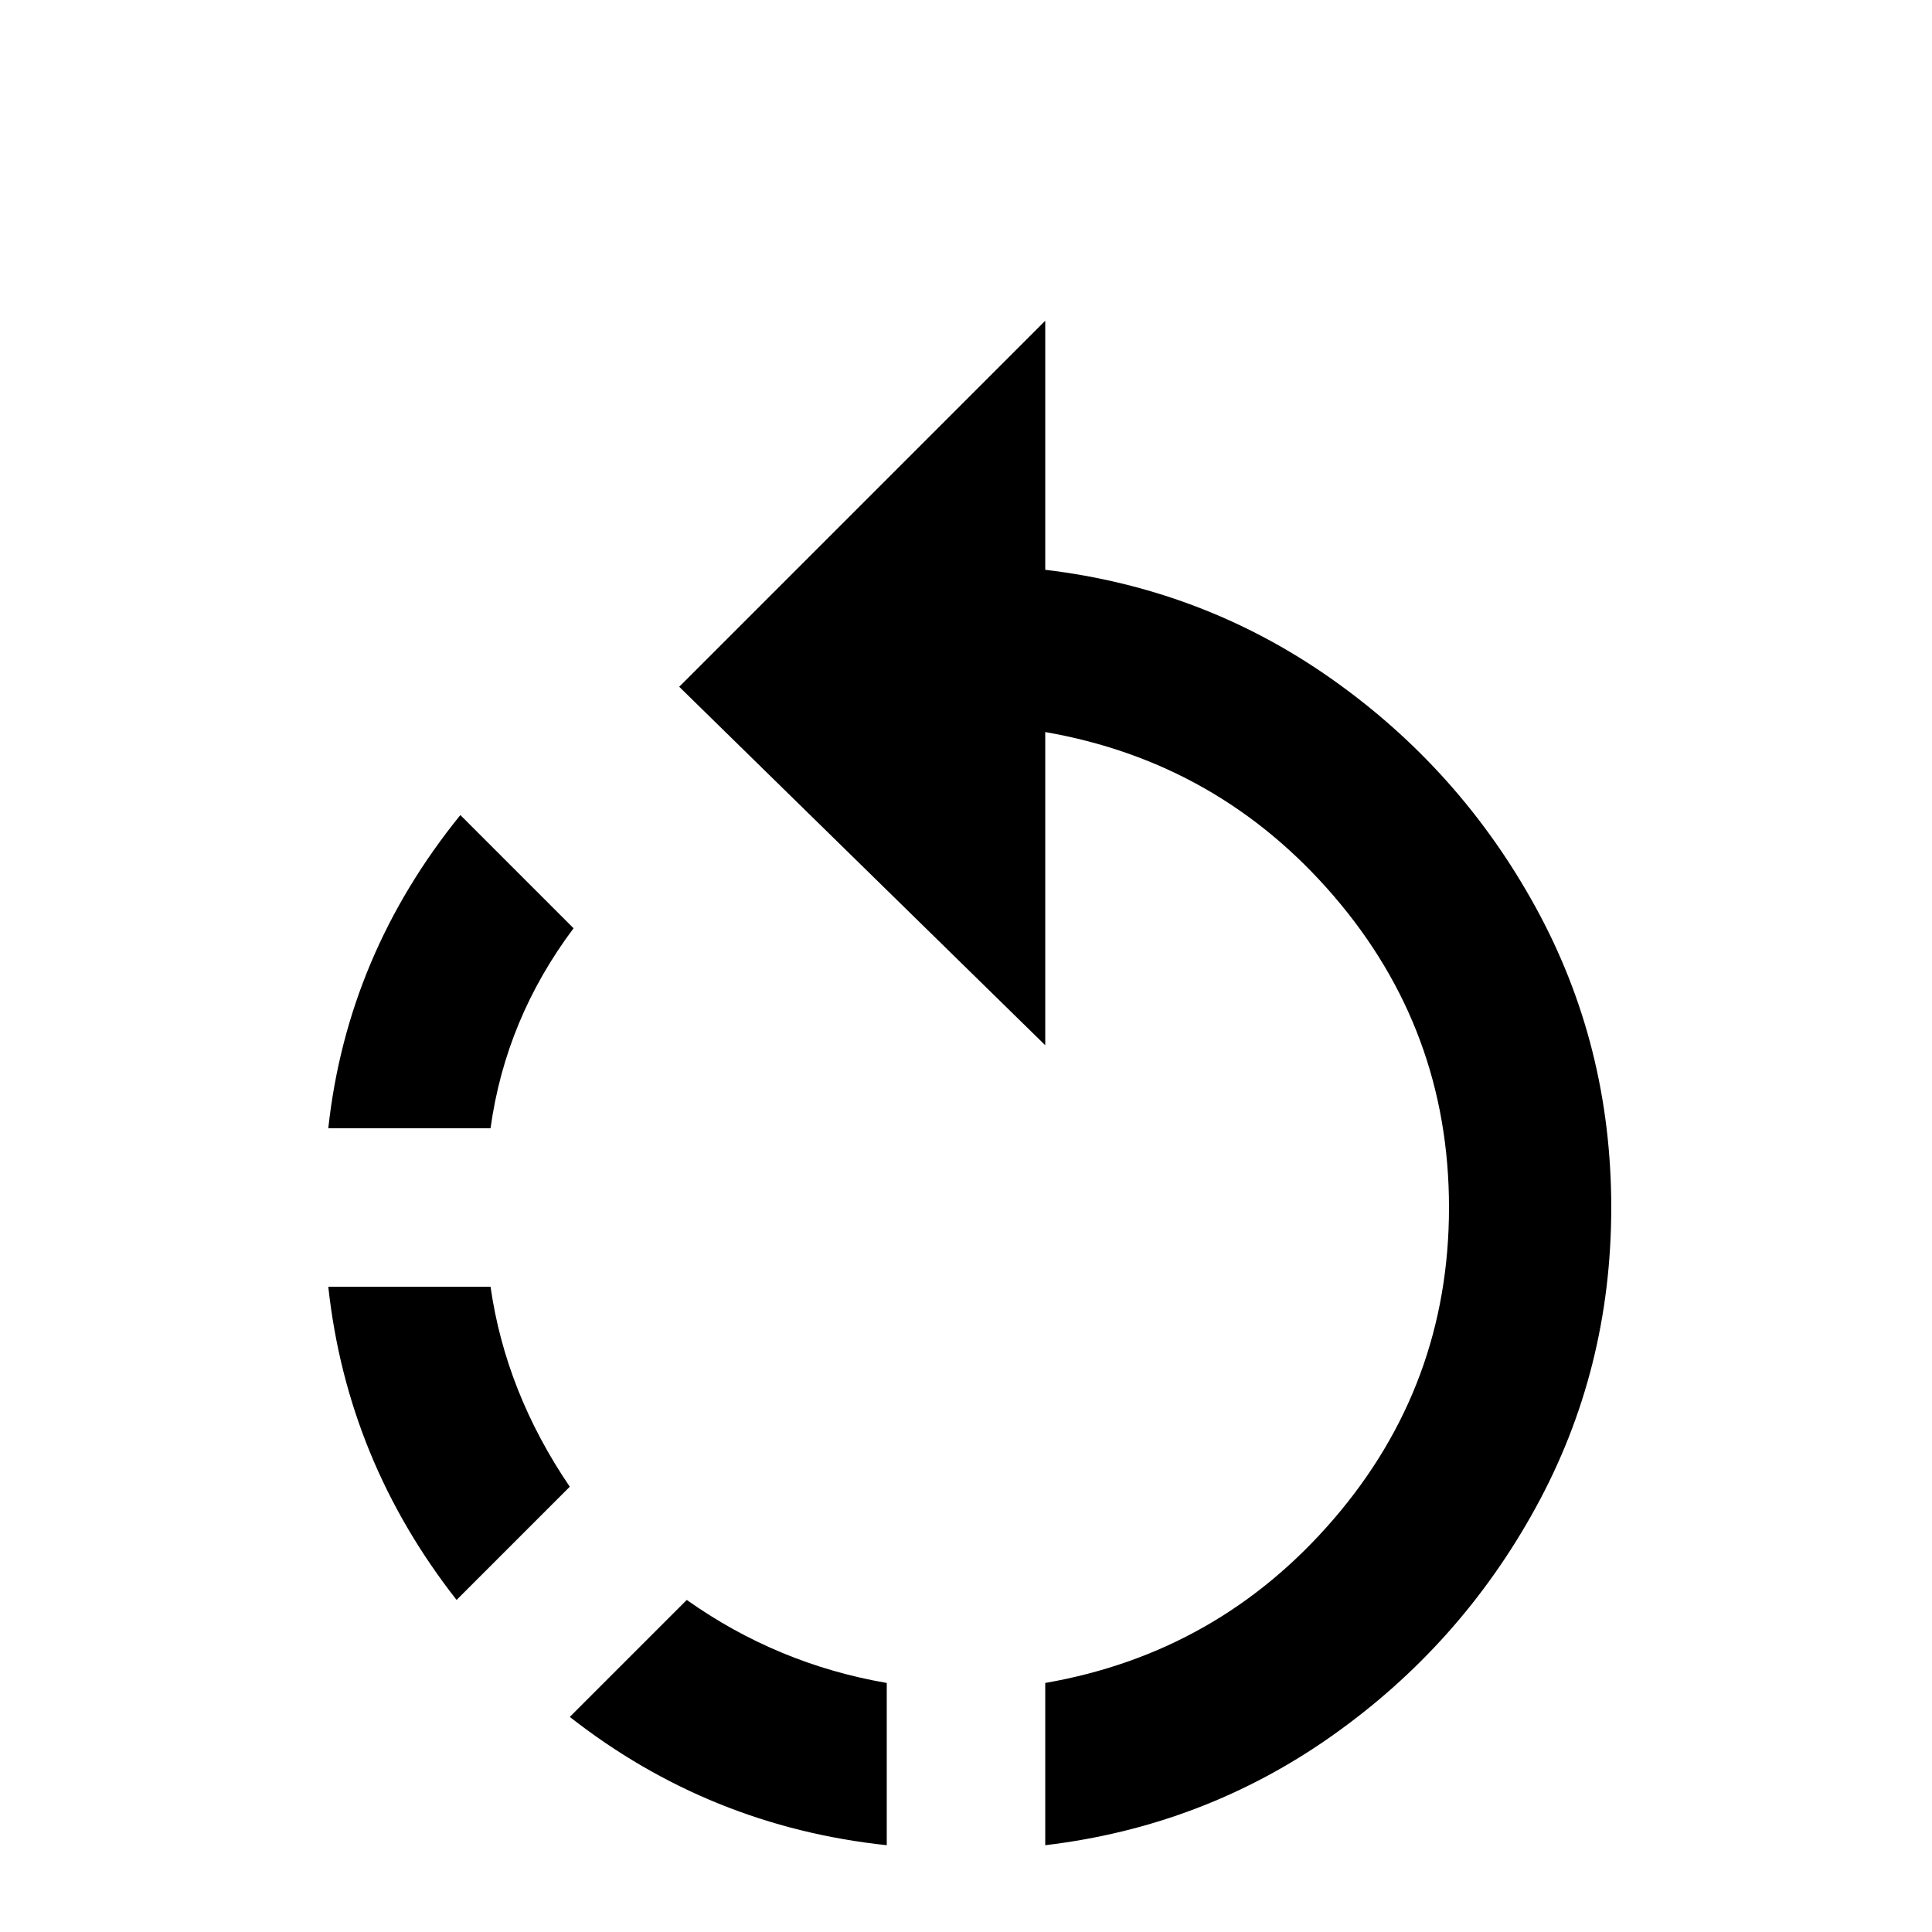<svg xmlns="http://www.w3.org/2000/svg" viewBox="0 -512 512 512">
	<path fill="#000000" d="M277 -361V-427L180 -330L277 -235V-318Q323 -310 353.5 -274.5Q384 -239 384 -192Q384 -145 353.5 -109.5Q323 -74 277 -66V-23Q319 -28 353 -52Q387 -76 407 -112.5Q427 -149 427 -192Q427 -235 407 -271.5Q387 -308 353 -332Q319 -356 277 -361ZM151 -57Q188 -28 235 -23V-66Q206 -71 182 -88ZM130 -171H87Q92 -125 121 -88L151 -118Q134 -143 130 -171ZM152 -266L122 -296Q92 -259 87 -213H130Q134 -242 152 -266Z"/>
</svg>